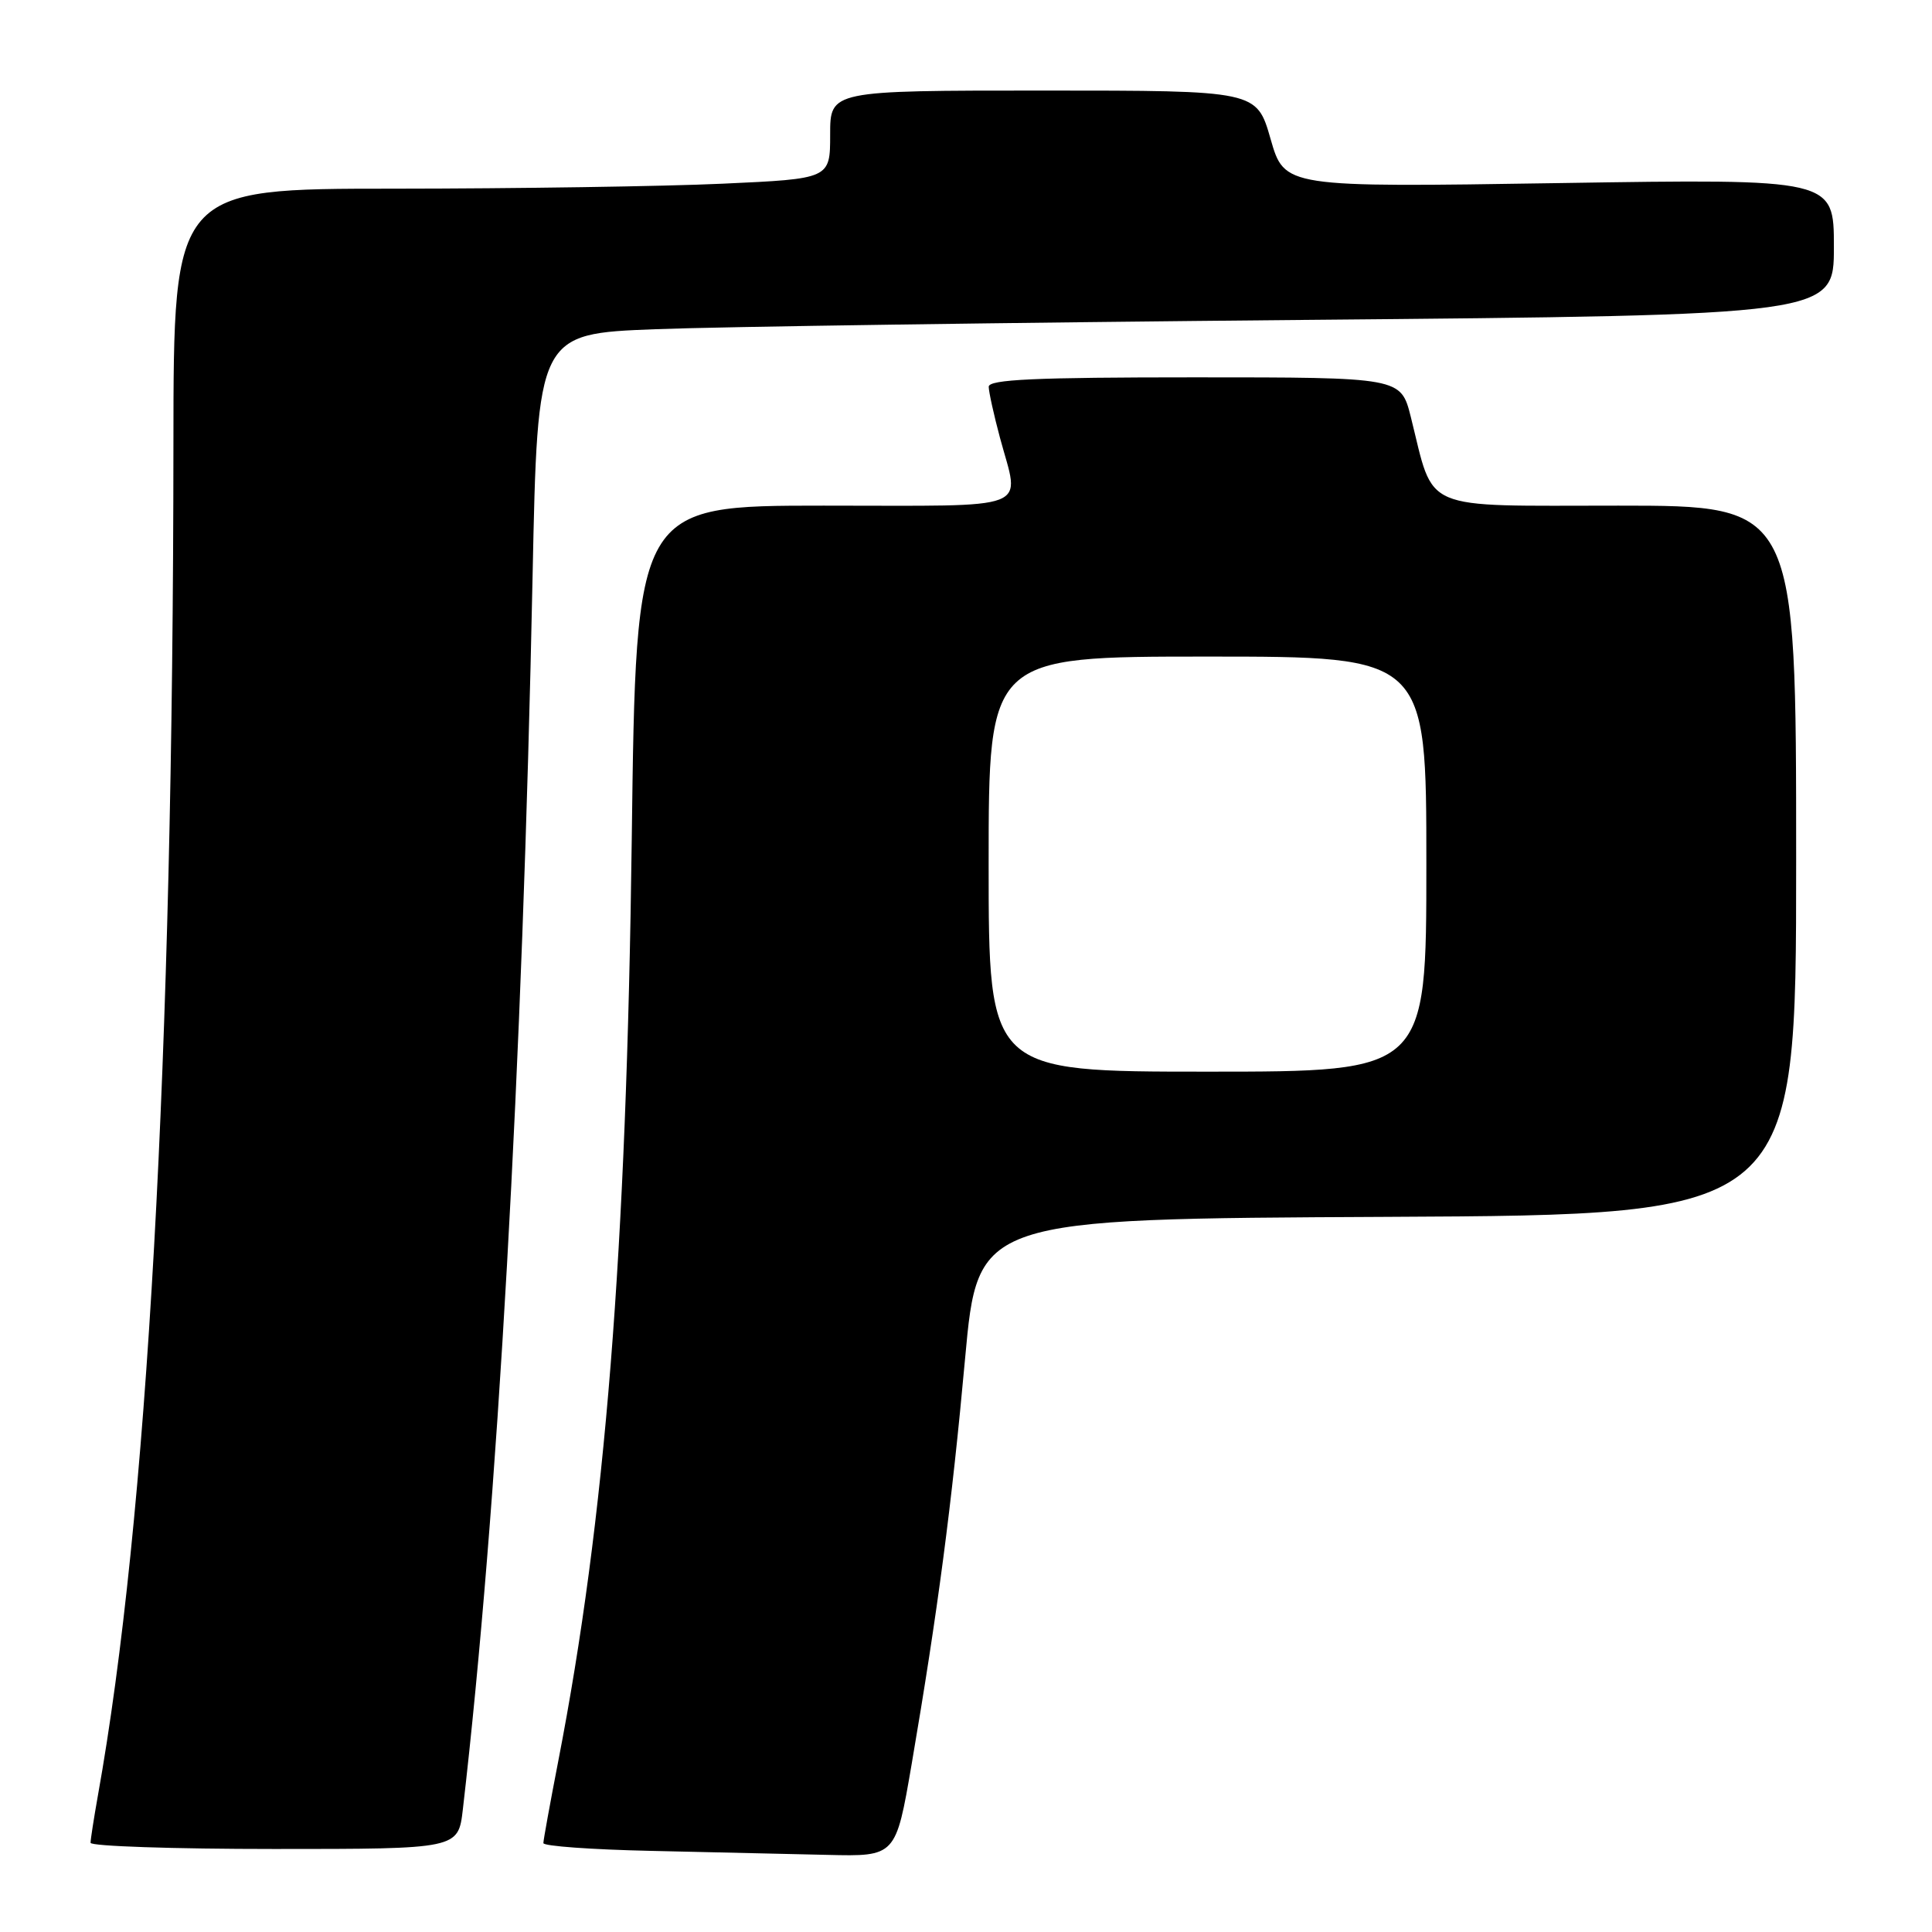 <?xml version="1.0" encoding="UTF-8" standalone="no"?>
<!DOCTYPE svg PUBLIC "-//W3C//DTD SVG 1.1//EN" "http://www.w3.org/Graphics/SVG/1.1/DTD/svg11.dtd" >
<svg xmlns="http://www.w3.org/2000/svg" xmlns:xlink="http://www.w3.org/1999/xlink" version="1.1" viewBox="0 0 256 256">
 <g >
 <path fill="currentColor"
d=" M 120.80 233.75 C 124.26 213.49 126.11 199.47 127.88 180.00 C 129.57 161.50 129.57 161.50 183.78 161.24 C 238.00 160.98 238.00 160.98 238.00 113.99 C 238.00 67.00 238.00 67.00 214.45 67.00 C 187.89 67.00 190.12 67.95 186.94 55.25 C 185.62 50.00 185.62 50.00 158.31 50.00 C 137.12 50.00 131.00 50.28 131.01 51.25 C 131.02 51.94 131.69 54.98 132.50 58.00 C 135.14 67.85 137.36 67.00 109.14 67.00 C 84.27 67.00 84.27 67.00 83.71 111.25 C 83.01 166.03 80.20 201.29 73.97 233.37 C 72.89 238.94 72.00 243.83 72.00 244.22 C 72.00 244.62 78.41 245.08 86.25 245.25 C 94.09 245.42 104.59 245.66 109.60 245.78 C 118.70 246.00 118.70 246.00 120.80 233.75 Z  M 61.33 239.75 C 65.94 199.97 69.23 141.76 70.57 76.36 C 71.23 44.22 71.23 44.22 86.87 43.62 C 95.47 43.29 134.11 42.74 172.75 42.39 C 243.00 41.76 243.00 41.76 243.00 32.72 C 243.00 23.69 243.00 23.69 206.60 24.26 C 170.20 24.83 170.20 24.83 168.36 18.42 C 166.52 12.00 166.52 12.00 138.26 12.00 C 110.00 12.00 110.00 12.00 110.00 17.84 C 110.00 23.69 110.00 23.69 95.75 24.34 C 87.91 24.70 68.34 24.99 52.25 25.00 C 23.00 25.00 23.00 25.00 22.98 58.75 C 22.94 140.21 19.52 201.42 12.97 237.93 C 12.44 240.92 12.00 243.73 12.00 244.18 C 12.00 244.63 22.96 245.00 36.36 245.00 C 60.72 245.00 60.72 245.00 61.33 239.75 Z  M 131.00 114.50 C 131.00 87.00 131.00 87.00 160.00 87.00 C 189.00 87.00 189.00 87.00 189.00 114.50 C 189.00 142.00 189.00 142.00 160.00 142.00 C 131.00 142.00 131.00 142.00 131.00 114.50 Z "/>
</g>
</svg>